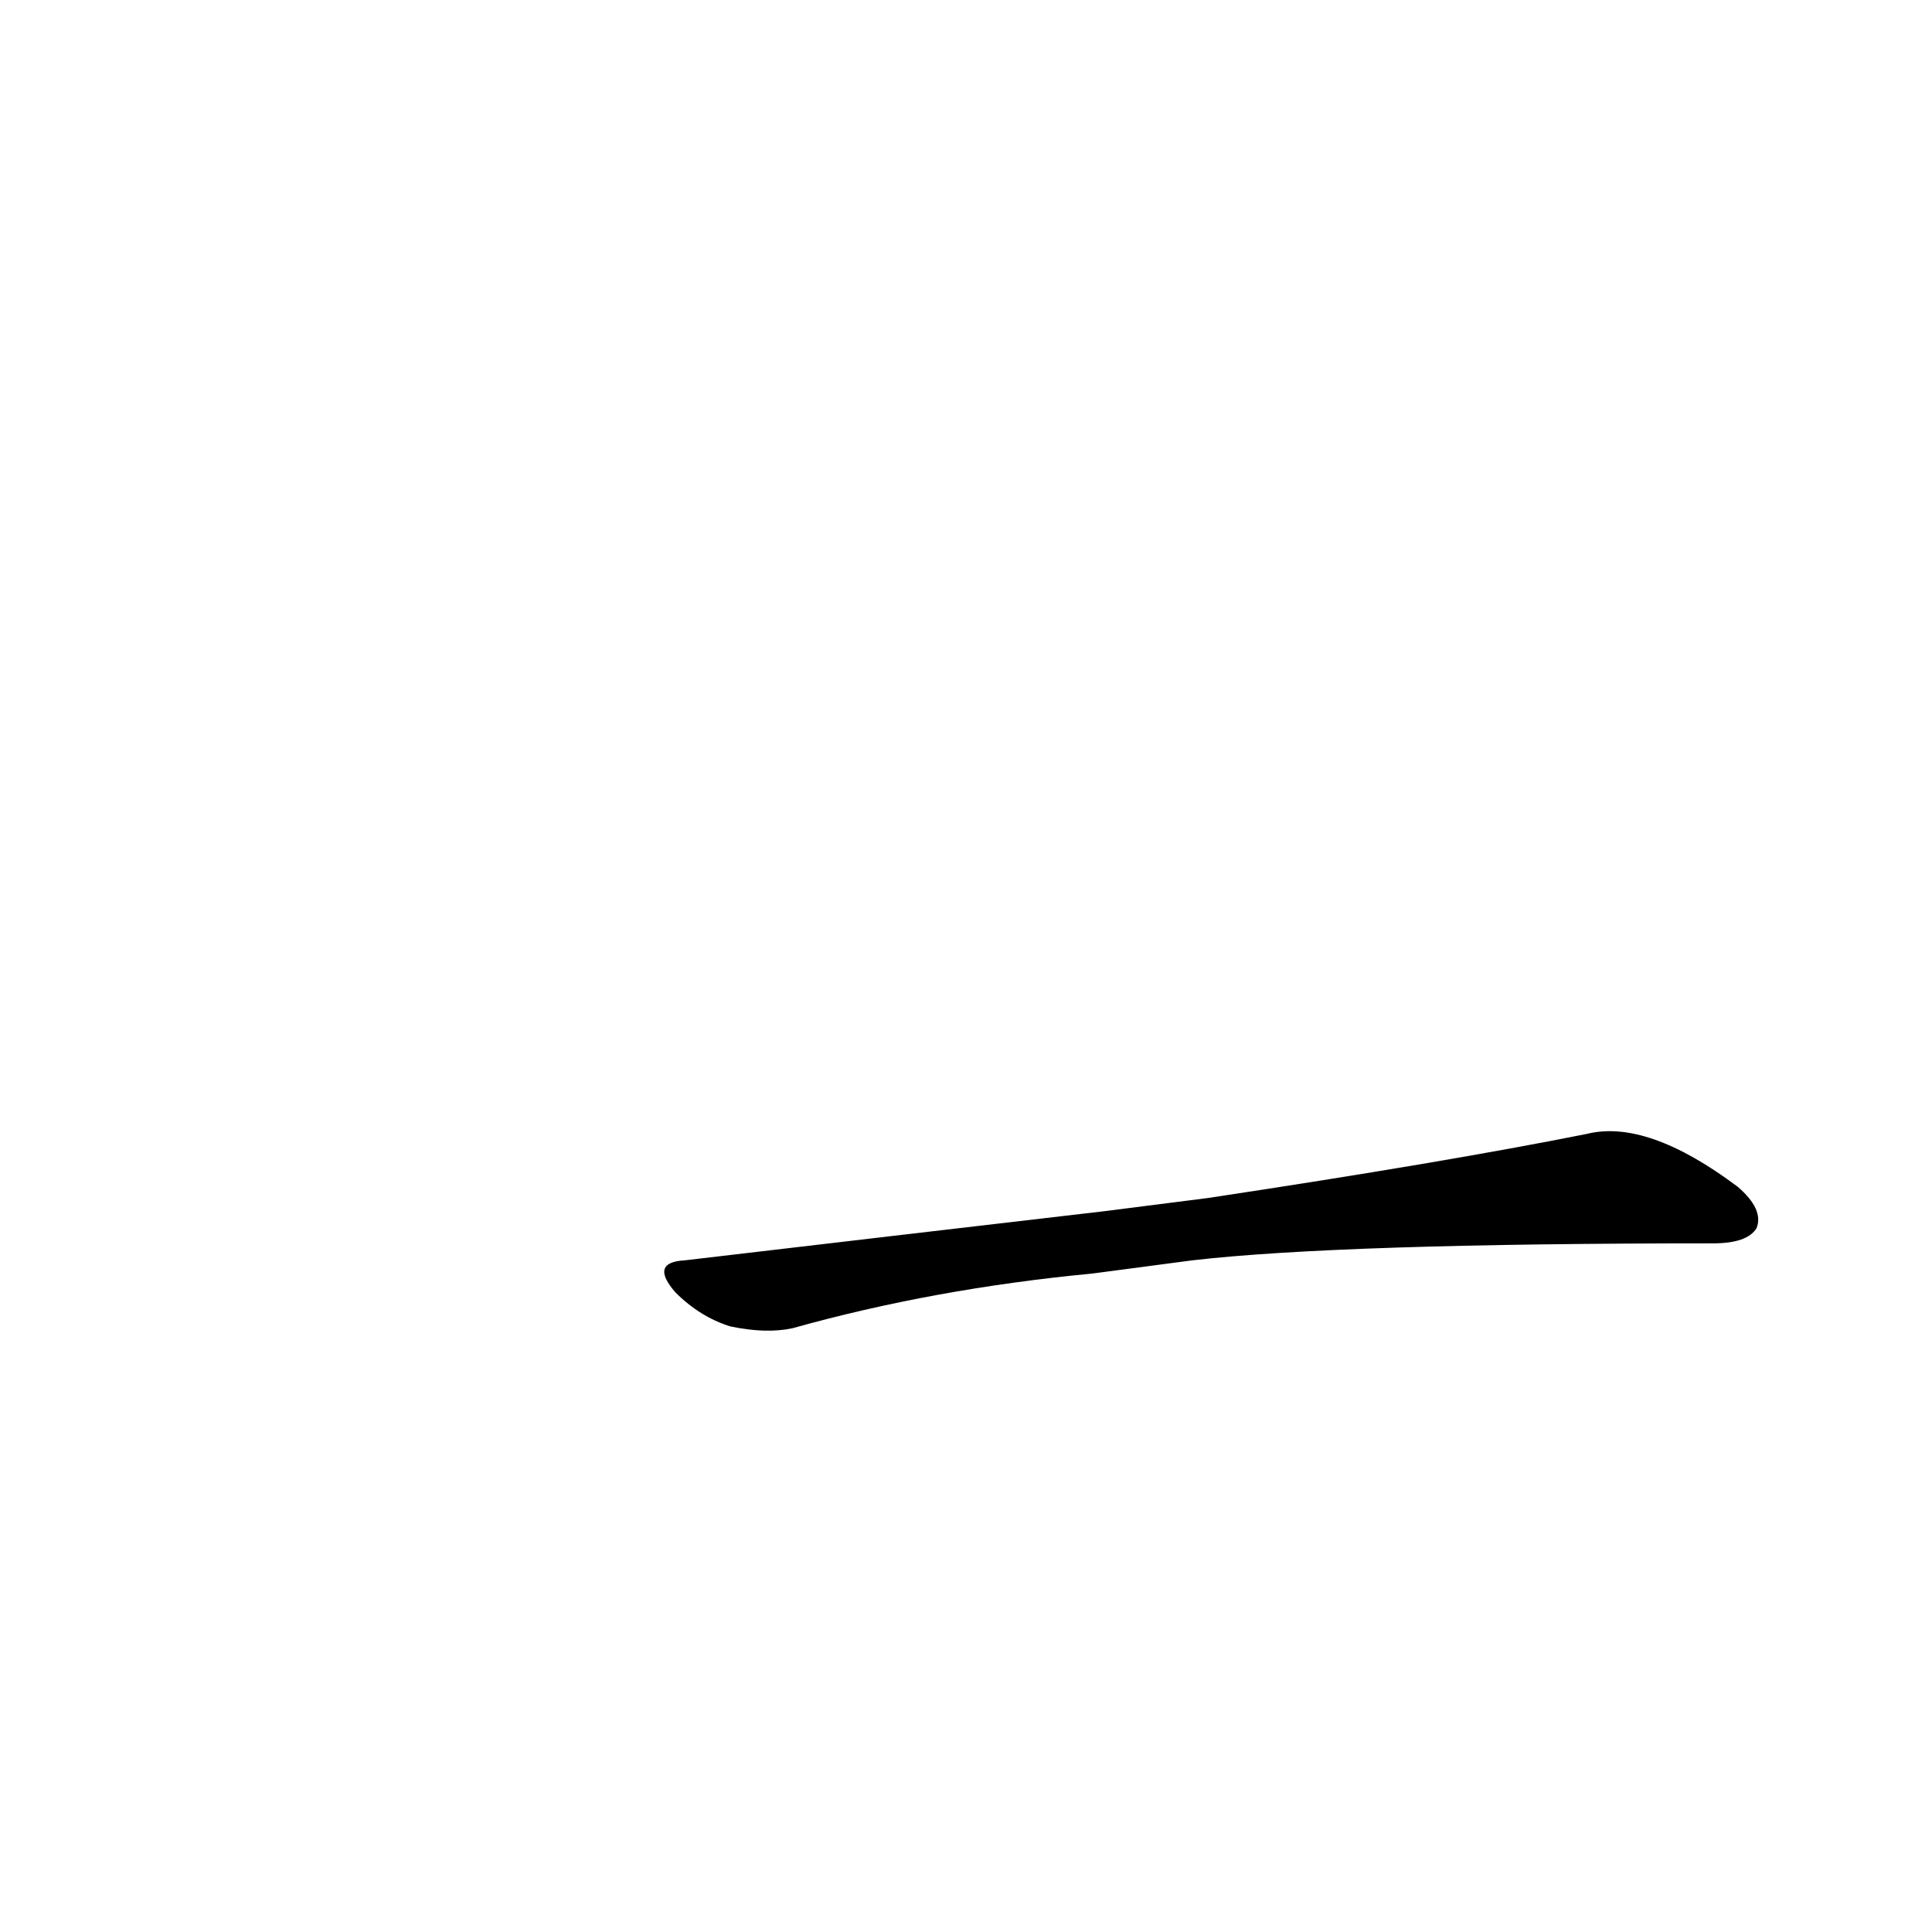 <?xml version='1.0' encoding='utf-8'?>
<svg xmlns="http://www.w3.org/2000/svg" version="1.1" viewBox="0 0 1024 1024"><g transform="scale(1, -1) translate(0, -900)"><path d="M 632 232 Q 710 241 908 241 Q 926 241 931 249 Q 935 259 921 271 Q 873 307 841 299 Q 766 284 640 265 L 585 258 Q 482 246 363 232 Q 344 231 358 215 Q 371 202 387 197 Q 406 193 420 196 Q 495 217 579 225 L 632 232 Z" fill="black" /></g></svg>